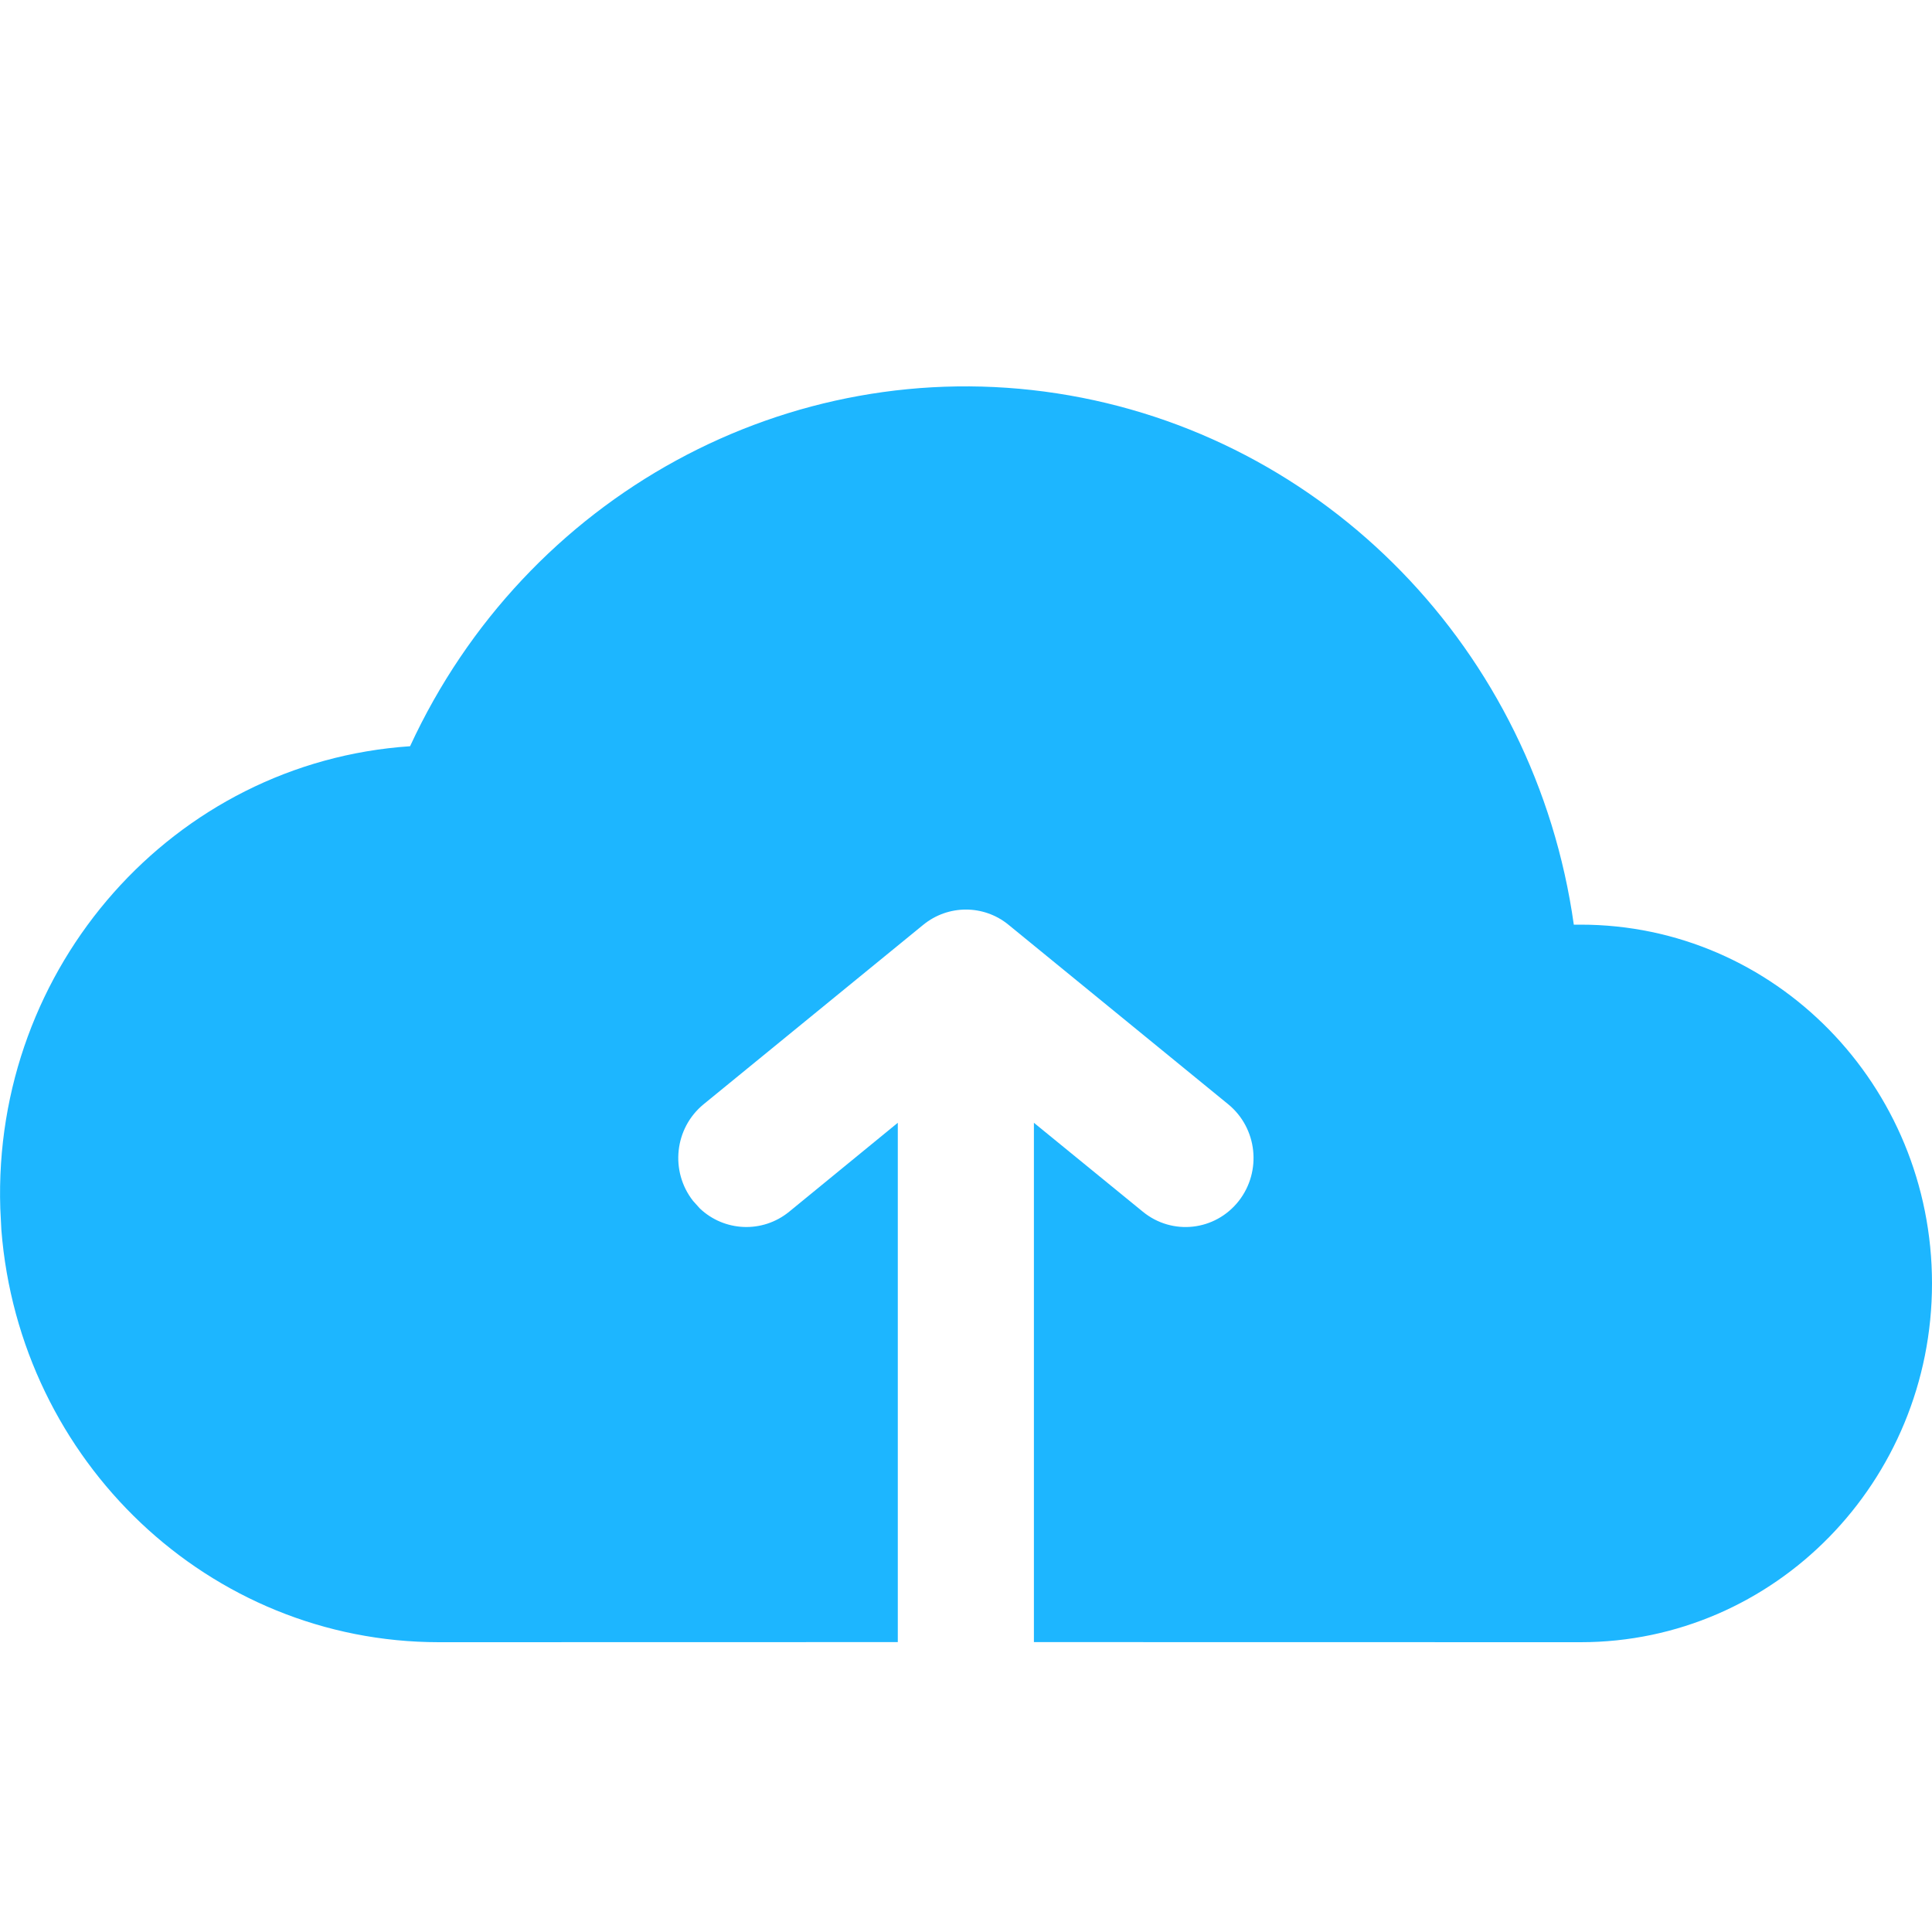 <svg xmlns="http://www.w3.org/2000/svg" width="20" height="20" viewBox="0 0 20 20">
    <g fill="none" fill-rule="evenodd">
        <g>
            <g>
                <path d="M0 0H20V20H0z" transform="translate(-202 -371) translate(202 371)"/>
                <path fill="#1DB6FF" fill-rule="nonzero" d="M4.245 7.725c1.198-2.594 3.92-4.079 6.696-3.653 2.777.426 4.952 2.662 5.351 5.5h.071c2.009 0 3.637 1.662 3.637 3.714C20 15.337 18.372 17 16.363 17l-5.66-.001v-5.376l1.127.92c.305.25.75.2.994-.111.24-.308.192-.754-.11-1.001l-2.273-1.857c-.257-.211-.626-.211-.884 0l-2.273 1.857c-.302.247-.35.693-.11 1l.071.079c.252.239.646.26.924.034l1.125-.921v5.376L4.544 17c-2.38 0-4.342-1.872-4.53-4.27l-.011-.22c-.081-2.502 1.795-4.62 4.242-4.785z" transform="translate(-202 -371) translate(202 371)"/>
            </g>
        </g>
    </g>
</svg>
